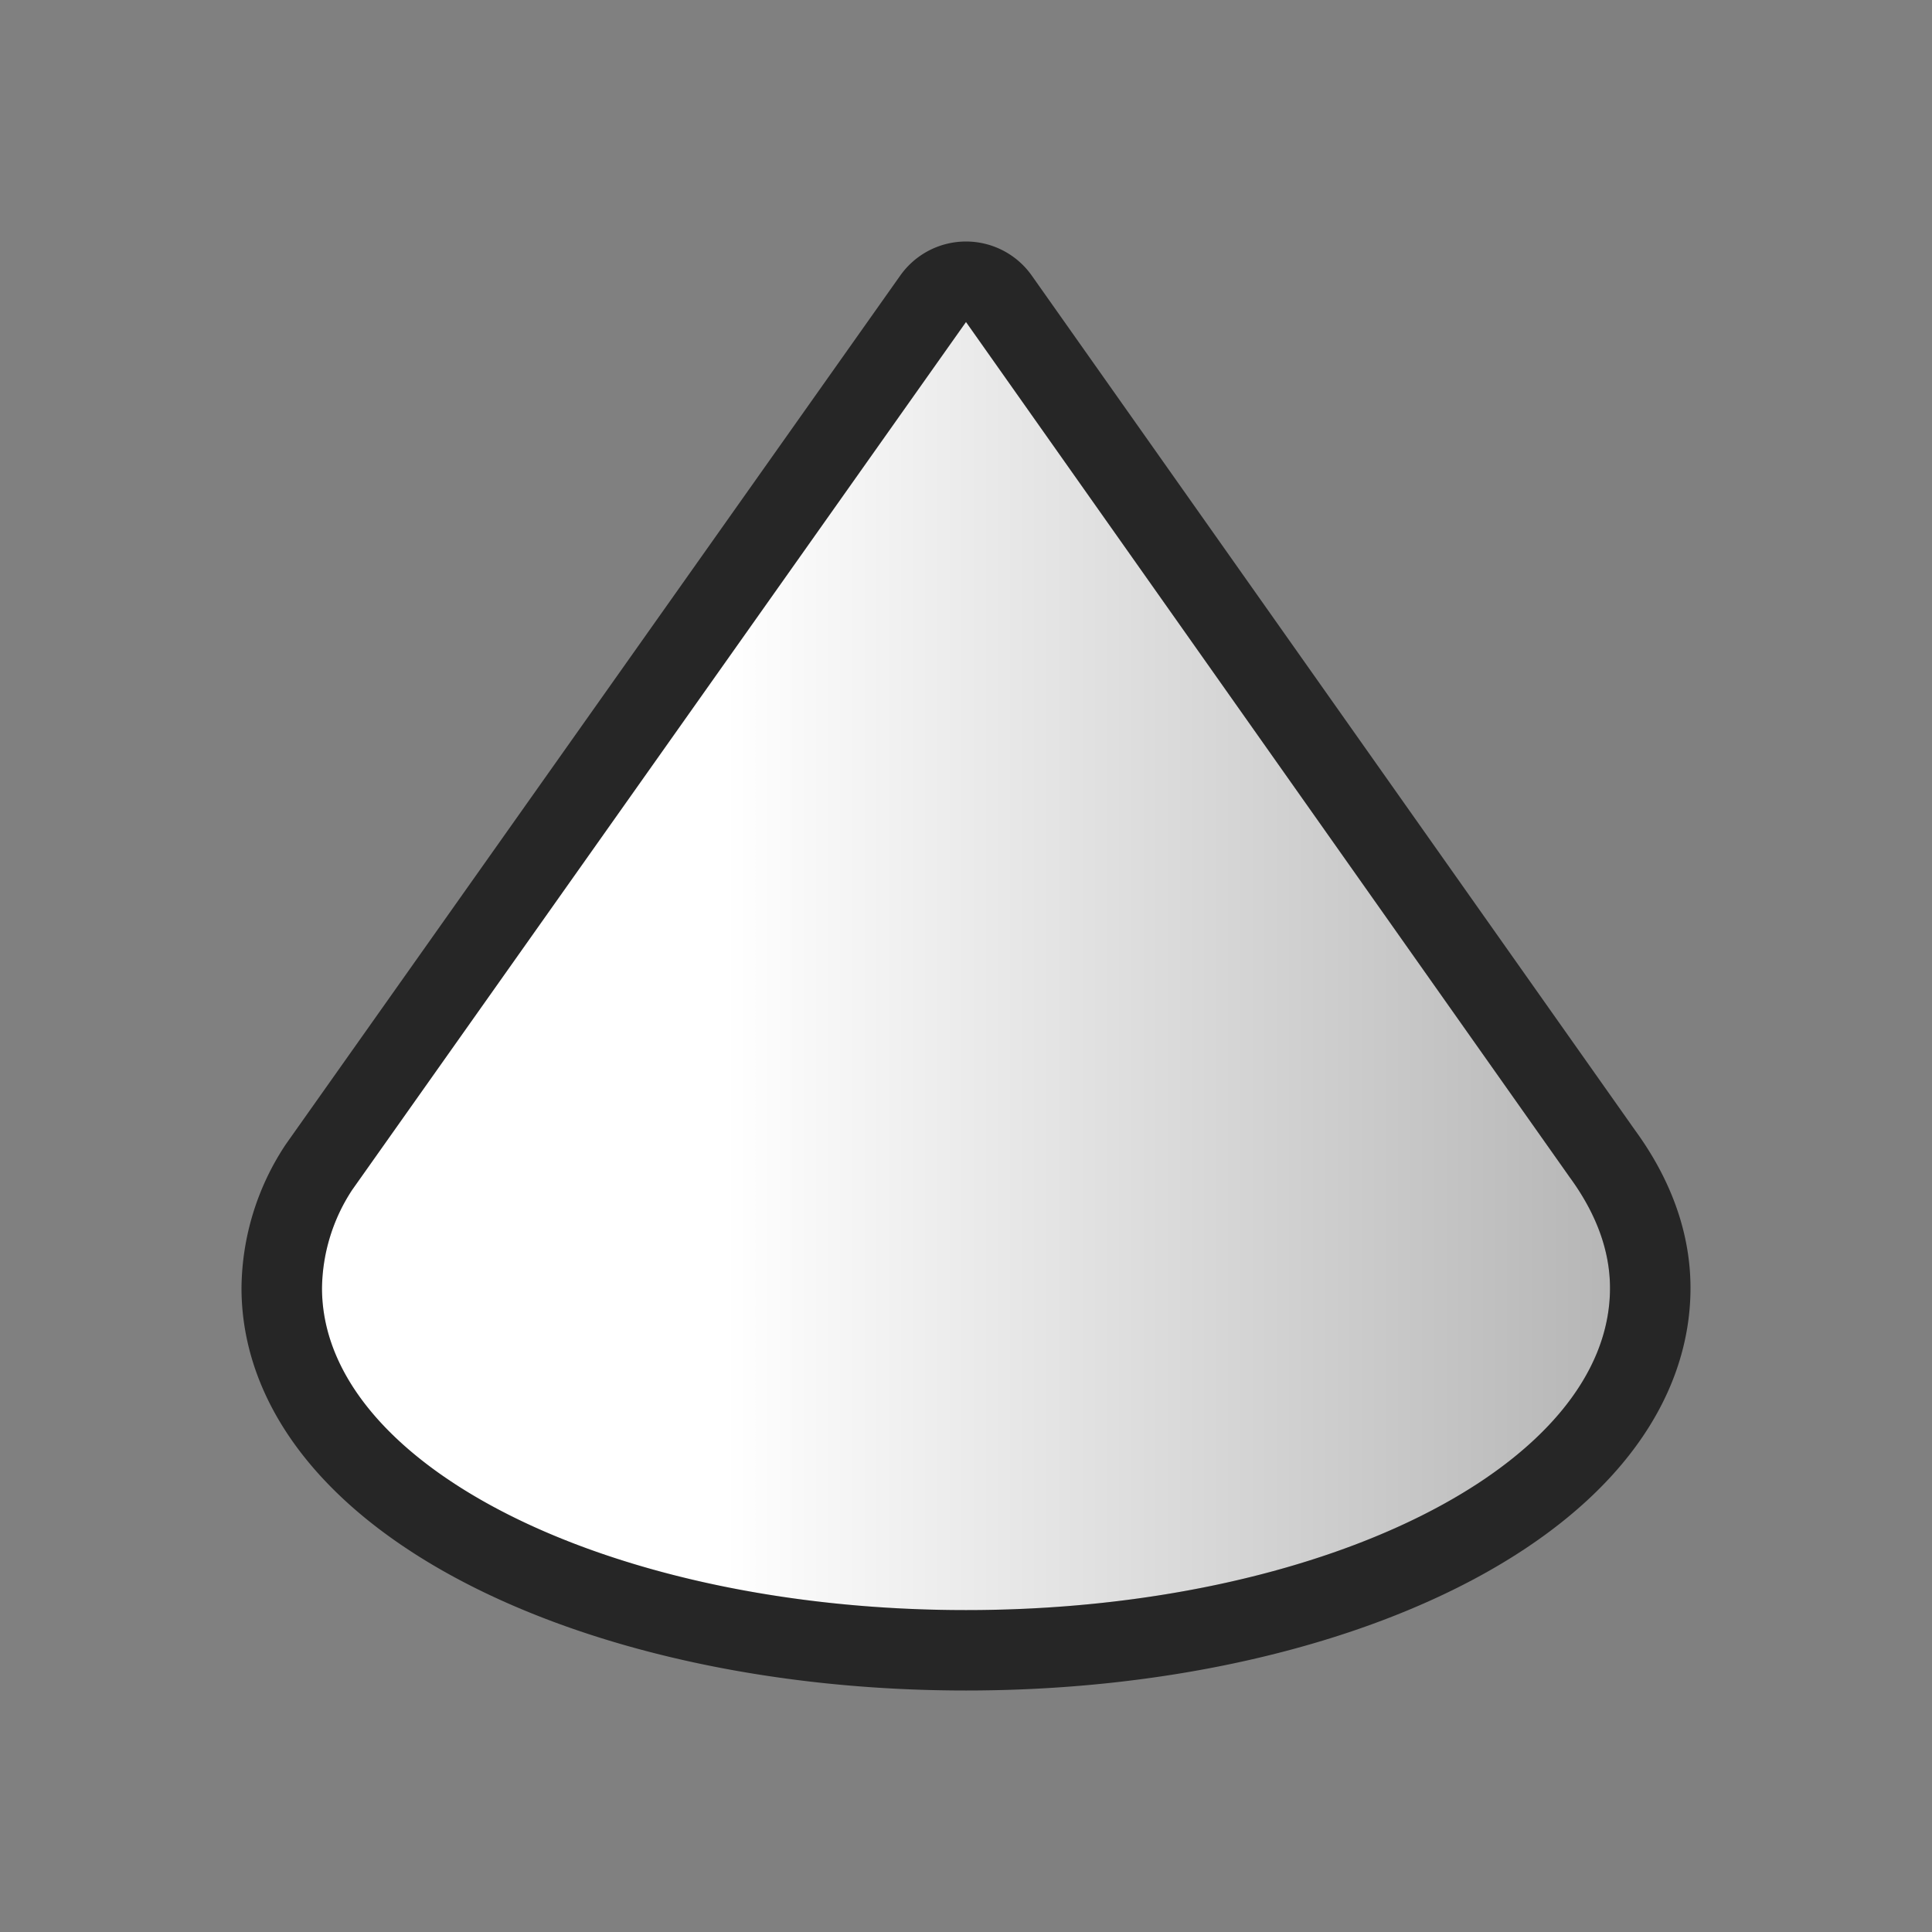<svg xmlns="http://www.w3.org/2000/svg" xmlns:xlink="http://www.w3.org/1999/xlink" height="24" width="24"><rect width="100%" height="100%" fill="#808080" stroke="none"/><defs><linearGradient id="a"><stop offset="0" stop-color="#fff"/><stop offset=".313" stop-color="#fff"/><stop offset="1" stop-color="#b6b6b6"/></linearGradient><linearGradient xlink:href="#a" id="b" x1="3" y1="1045.362" x2="19" y2="1045.362" gradientUnits="userSpaceOnUse"/></defs><path opacity=".7" d="M12 4L4.375 14.781A2.27 2.27 0 004 16c0 2.21 3.582 4 8 4s8-1.79 8-4c0-.483-.186-.946-.5-1.375z" stroke="#000" stroke-width="2" stroke-linejoin="round"/><path d="M11 1033.362l-7.625 10.781a2.27 2.27 0 00-.375 1.22c0 2.208 3.582 4 8 4s8-1.792 8-4c0-.484-.186-.947-.5-1.376z" fill="url(#b)" transform="translate(1 -1029.362)"/></svg>